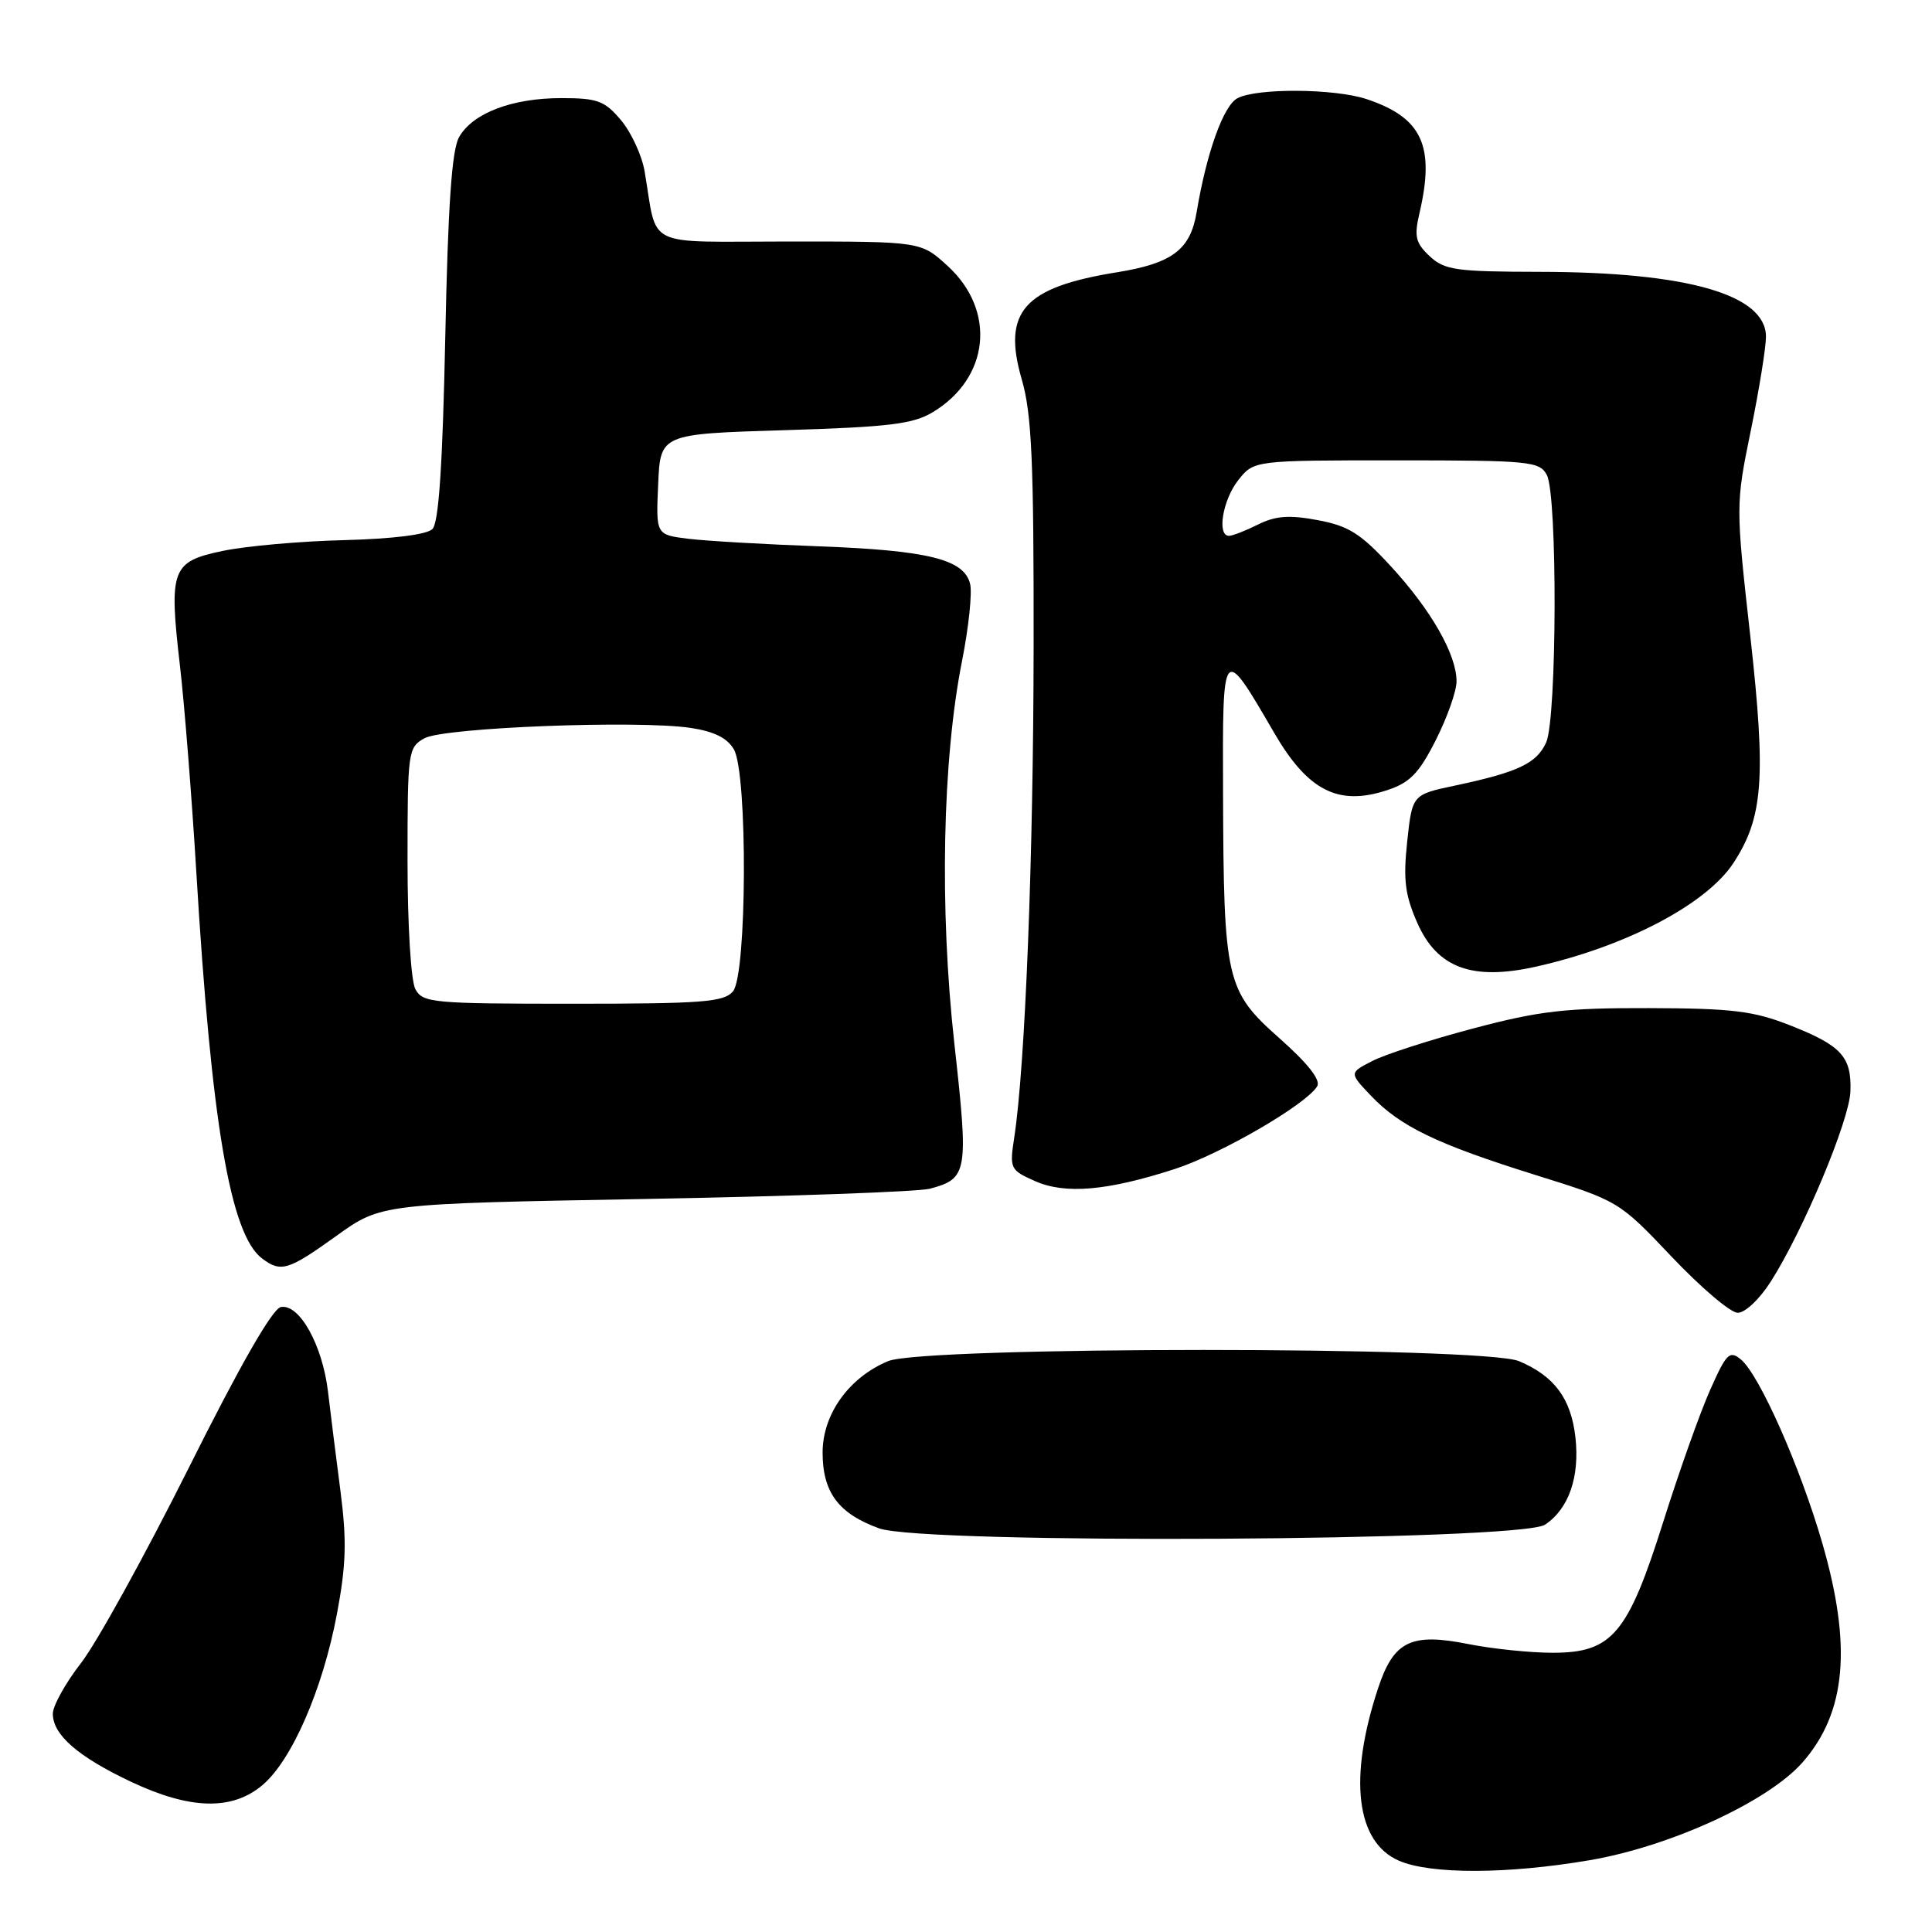 <?xml version="1.0" encoding="UTF-8" standalone="no"?>
<!DOCTYPE svg PUBLIC "-//W3C//DTD SVG 1.1//EN" "http://www.w3.org/Graphics/SVG/1.1/DTD/svg11.dtd" >
<svg xmlns="http://www.w3.org/2000/svg" xmlns:xlink="http://www.w3.org/1999/xlink" version="1.1" viewBox="0 0 256 256">
 <g >
 <path fill="currentColor"
d=" M 210.62 246.49 C 221.31 244.67 234.28 238.72 238.84 233.53 C 244.63 226.94 245.42 218.13 241.46 204.46 C 238.54 194.37 233.11 182.13 230.67 180.13 C 229.17 178.90 228.75 179.33 226.57 184.25 C 225.23 187.27 222.46 195.09 220.40 201.62 C 215.70 216.53 213.62 219.00 205.74 219.00 C 202.77 219.00 197.77 218.48 194.63 217.86 C 186.97 216.32 184.68 217.43 182.61 223.68 C 178.66 235.61 179.68 244.08 185.36 246.55 C 189.53 248.37 199.71 248.35 210.62 246.49 Z  M 34.77 236.54 C 38.66 233.27 42.76 223.86 44.64 213.88 C 45.87 207.36 45.96 204.16 45.12 197.63 C 44.54 193.16 43.79 187.20 43.46 184.39 C 42.73 178.23 39.67 172.73 37.22 173.19 C 36.10 173.40 31.83 180.85 25.00 194.52 C 19.22 206.07 12.81 217.69 10.75 220.34 C 8.69 222.99 7.00 226.02 7.00 227.08 C 7.00 229.87 10.32 232.76 17.33 236.08 C 25.18 239.79 30.73 239.94 34.77 236.54 Z  M 204.72 202.03 C 207.87 199.94 209.34 195.70 208.75 190.44 C 208.17 185.32 205.97 182.34 201.28 180.36 C 196.59 178.38 122.42 178.38 117.67 180.36 C 112.48 182.53 109.00 187.39 109.00 192.47 C 109.00 197.75 111.11 200.57 116.50 202.52 C 122.42 204.65 201.43 204.21 204.72 202.03 Z  M 234.68 169.75 C 238.98 162.97 245.04 148.50 245.19 144.63 C 245.36 140.02 244.01 138.54 237.16 135.85 C 232.36 133.96 229.53 133.61 218.50 133.58 C 207.44 133.55 203.96 133.95 195.19 136.28 C 189.52 137.78 183.51 139.72 181.83 140.59 C 178.78 142.16 178.78 142.16 181.64 145.17 C 185.53 149.26 190.35 151.59 203.42 155.68 C 214.48 159.14 214.51 159.15 221.50 166.52 C 225.35 170.58 229.28 173.93 230.24 173.95 C 231.22 173.98 233.15 172.16 234.68 169.75 Z  M 44.59 163.75 C 50.50 159.50 50.50 159.50 85.50 158.87 C 104.75 158.52 121.72 157.91 123.22 157.51 C 128.22 156.17 128.36 155.37 126.46 138.32 C 124.47 120.37 124.87 100.66 127.49 87.50 C 128.36 83.10 128.84 78.53 128.54 77.35 C 127.74 74.11 122.96 72.93 108.50 72.39 C 101.35 72.13 93.57 71.68 91.21 71.39 C 86.91 70.86 86.91 70.86 87.21 64.18 C 87.50 57.50 87.50 57.50 104.00 57.00 C 117.81 56.58 121.01 56.19 123.61 54.61 C 131.13 50.07 132.03 41.17 125.58 35.25 C 122.03 32.00 122.03 32.00 104.59 32.00 C 84.99 32.00 87.20 33.08 85.41 22.68 C 85.05 20.58 83.64 17.54 82.29 15.93 C 80.12 13.35 79.17 13.00 74.38 13.00 C 67.85 13.00 62.64 14.98 60.83 18.17 C 59.87 19.86 59.36 27.18 59.00 44.70 C 58.65 61.59 58.14 69.27 57.30 70.10 C 56.56 70.84 52.08 71.40 45.61 71.57 C 39.84 71.71 32.62 72.35 29.56 72.99 C 22.72 74.41 22.36 75.38 23.85 88.26 C 24.44 93.34 25.41 105.60 26.01 115.50 C 28.01 148.83 30.52 163.58 34.72 166.75 C 37.23 168.64 38.18 168.35 44.59 163.75 Z  M 155.69 154.89 C 161.80 152.90 173.03 146.38 174.53 143.95 C 175.04 143.12 173.32 140.93 169.53 137.57 C 162.45 131.29 162.14 129.95 162.06 105.04 C 161.99 85.25 161.96 85.28 168.82 97.08 C 173.29 104.77 177.30 106.83 183.75 104.72 C 186.81 103.72 188.00 102.51 190.25 98.07 C 191.76 95.08 193.00 91.58 193.00 90.28 C 193.00 86.73 189.63 80.82 184.28 75.02 C 180.29 70.69 178.69 69.68 174.60 68.92 C 170.82 68.21 169.01 68.35 166.70 69.50 C 165.04 70.33 163.31 71.00 162.85 71.00 C 161.22 71.00 162.01 66.25 164.07 63.63 C 166.15 61.00 166.15 61.00 185.04 61.00 C 202.69 61.00 204.00 61.13 204.96 62.93 C 206.39 65.60 206.31 95.22 204.87 98.39 C 203.61 101.16 201.14 102.32 192.81 104.09 C 187.13 105.29 187.13 105.29 186.46 111.52 C 185.92 116.59 186.17 118.59 187.81 122.31 C 190.45 128.27 195.08 129.97 203.51 128.09 C 215.43 125.42 226.11 119.82 229.69 114.35 C 233.63 108.33 234.02 103.12 231.94 84.44 C 229.98 66.95 229.98 66.89 231.99 57.05 C 233.10 51.62 234.00 46.03 234.00 44.62 C 234.00 39.04 223.60 36.05 204.06 36.02 C 192.90 36.00 191.41 35.79 189.43 33.94 C 187.56 32.18 187.36 31.34 188.10 28.19 C 190.16 19.31 188.43 15.59 181.10 13.14 C 176.87 11.72 166.52 11.65 163.96 13.02 C 162.10 14.01 159.87 20.27 158.56 28.11 C 157.74 33.08 155.33 34.90 148.00 36.08 C 135.64 38.07 132.78 41.29 135.39 50.28 C 136.71 54.82 136.99 61.13 136.96 85.65 C 136.93 113.85 135.84 141.30 134.39 150.74 C 133.76 154.84 133.86 155.04 137.12 156.49 C 141.13 158.28 146.72 157.80 155.69 154.89 Z  M 55.04 131.07 C 54.45 129.98 54.00 122.55 54.00 114.10 C 54.00 99.55 54.07 99.03 56.25 97.82 C 58.83 96.40 84.48 95.40 91.51 96.45 C 94.63 96.92 96.38 97.79 97.25 99.31 C 99.08 102.52 98.98 129.11 97.13 131.35 C 95.94 132.78 93.15 133.00 75.91 133.00 C 57.32 133.00 56.01 132.88 55.04 131.07 Z "/>
</g>
</svg>